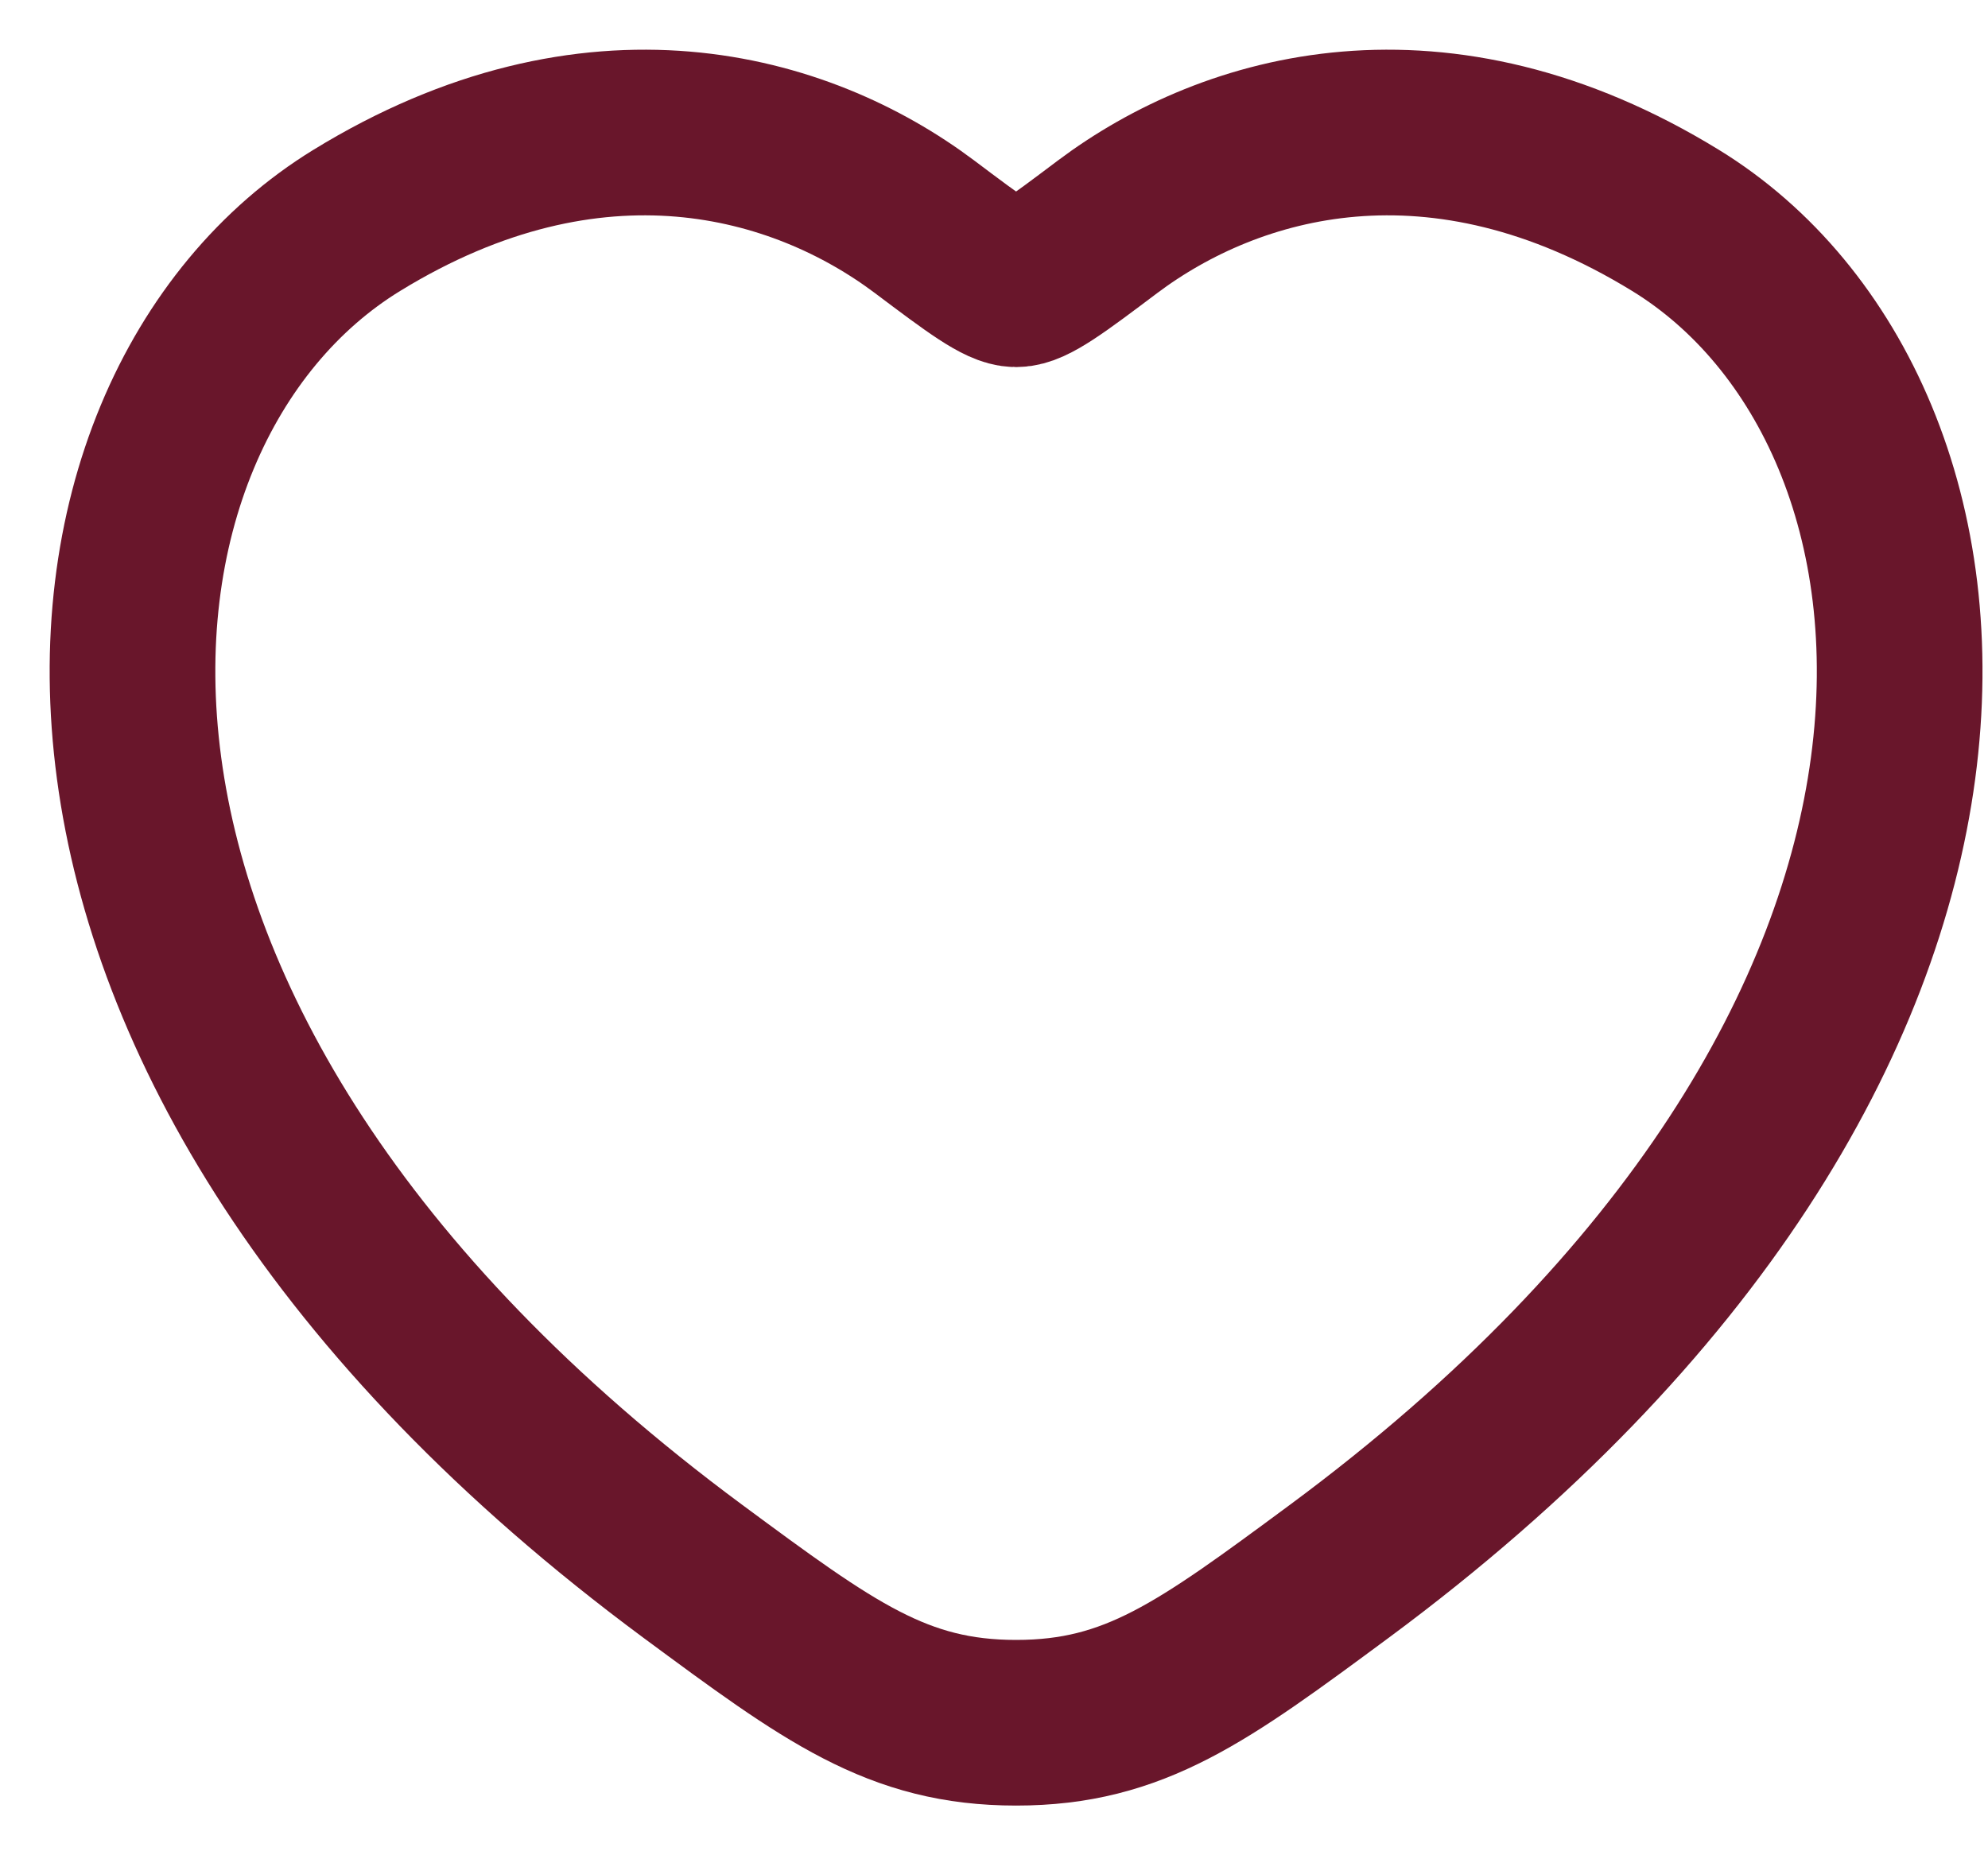 <svg preserveAspectRatio="none" width="100%" height="100%" overflow="visible" style="display: block;" viewBox="0 0 15 14" fill="none" xmlns="http://www.w3.org/2000/svg">
<g id="elements">
<path id="Vector" d="M12.642 1.663C10.854 0.566 9.294 1.008 8.356 1.712C7.972 2.001 7.78 2.145 7.667 2.145C7.554 2.145 7.361 2.001 6.977 1.712C6.04 1.008 4.479 0.566 2.692 1.663C0.345 3.102 -0.186 7.85 5.226 11.856C6.257 12.618 6.773 13 7.667 13C8.561 13 9.076 12.618 10.107 11.856C15.519 7.85 14.988 3.102 12.642 1.663Z" stroke="#69162B" stroke-width="1.25" stroke-linecap="round"/>
</g>
</svg>

